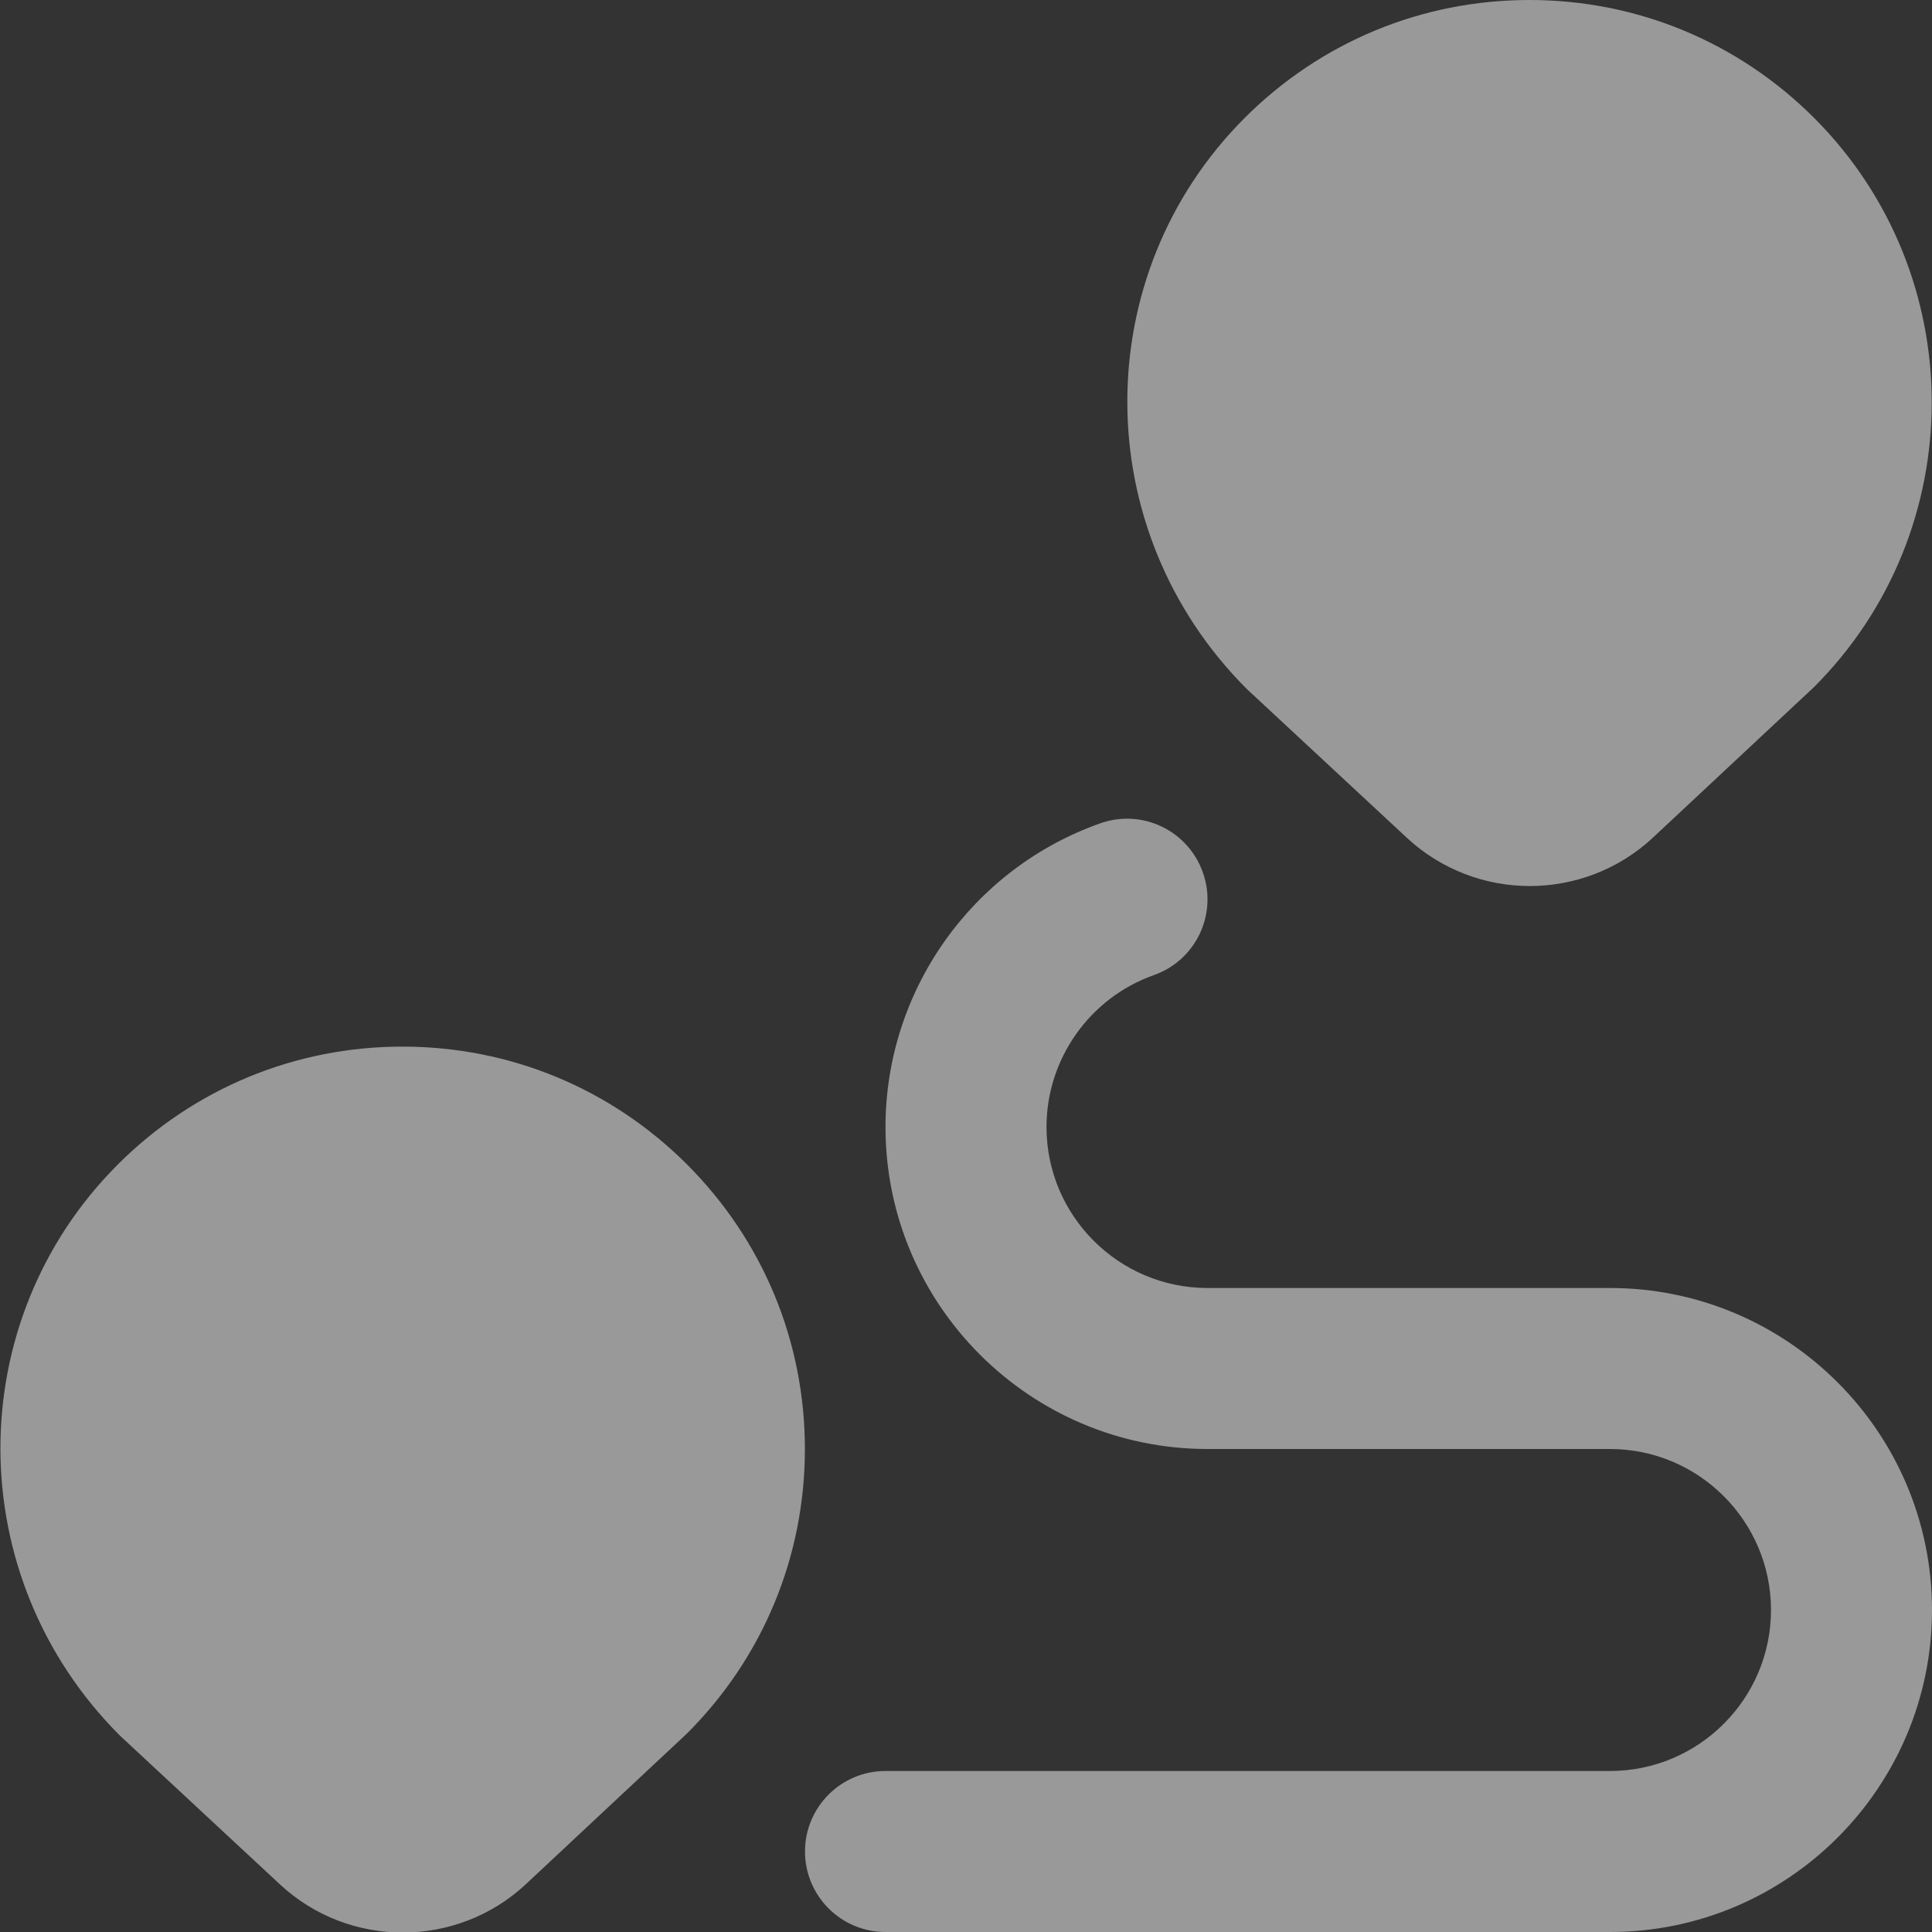 <svg width="18" height="18" viewBox="0 0 18 18" fill="none" xmlns="http://www.w3.org/2000/svg">
<rect x="0" y="0" width="18" height="18" fill="#333333" stroke="none"/>
<g clip-path="url(#clip0_7207_1535)">
<path d="M6.401 10.849C5.693 10.141 4.751 9.751 3.75 9.751C2.749 9.751 1.807 10.141 1.098 10.849C-0.364 12.31 -0.364 14.69 1.118 16.171L2.61 17.558C2.931 17.856 3.342 18.005 3.753 18.005C4.164 18.005 4.578 17.855 4.899 17.555L6.4 16.151C7.109 15.443 7.499 14.501 7.499 13.5C7.499 12.499 7.109 11.557 6.4 10.848L6.401 10.849ZM13.11 7.808C13.431 8.105 13.842 8.255 14.253 8.255C14.664 8.255 15.079 8.104 15.4 7.804L16.901 6.401C18.363 4.939 18.363 2.56 16.901 1.098C16.192 0.39 15.251 0 14.249 0C13.248 0 12.306 0.39 11.597 1.098C10.135 2.56 10.135 4.939 11.617 6.42L13.109 7.807L13.11 7.808ZM18 15C18 16.654 16.655 18 15 18H8.25C7.836 18 7.5 17.664 7.5 17.25C7.5 16.836 7.836 16.5 8.25 16.5H15C15.827 16.5 16.5 15.827 16.5 15C16.5 14.173 15.827 13.5 15 13.5H11.25C9.596 13.5 8.25 12.155 8.25 10.5C8.25 9.231 9.054 8.094 10.25 7.671C10.642 7.532 11.069 7.738 11.207 8.129C11.345 8.519 11.141 8.947 10.75 9.085C10.152 9.297 9.75 9.866 9.75 10.5C9.75 11.327 10.423 12 11.25 12H15C16.655 12 18 13.345 18 15Z" fill="white" fill-opacity="0.5"/>
</g>
<defs>
<clipPath id="clip0_7207_1535">
<rect width="18" height="18" fill="white"/>
</clipPath>
</defs>
</svg>
